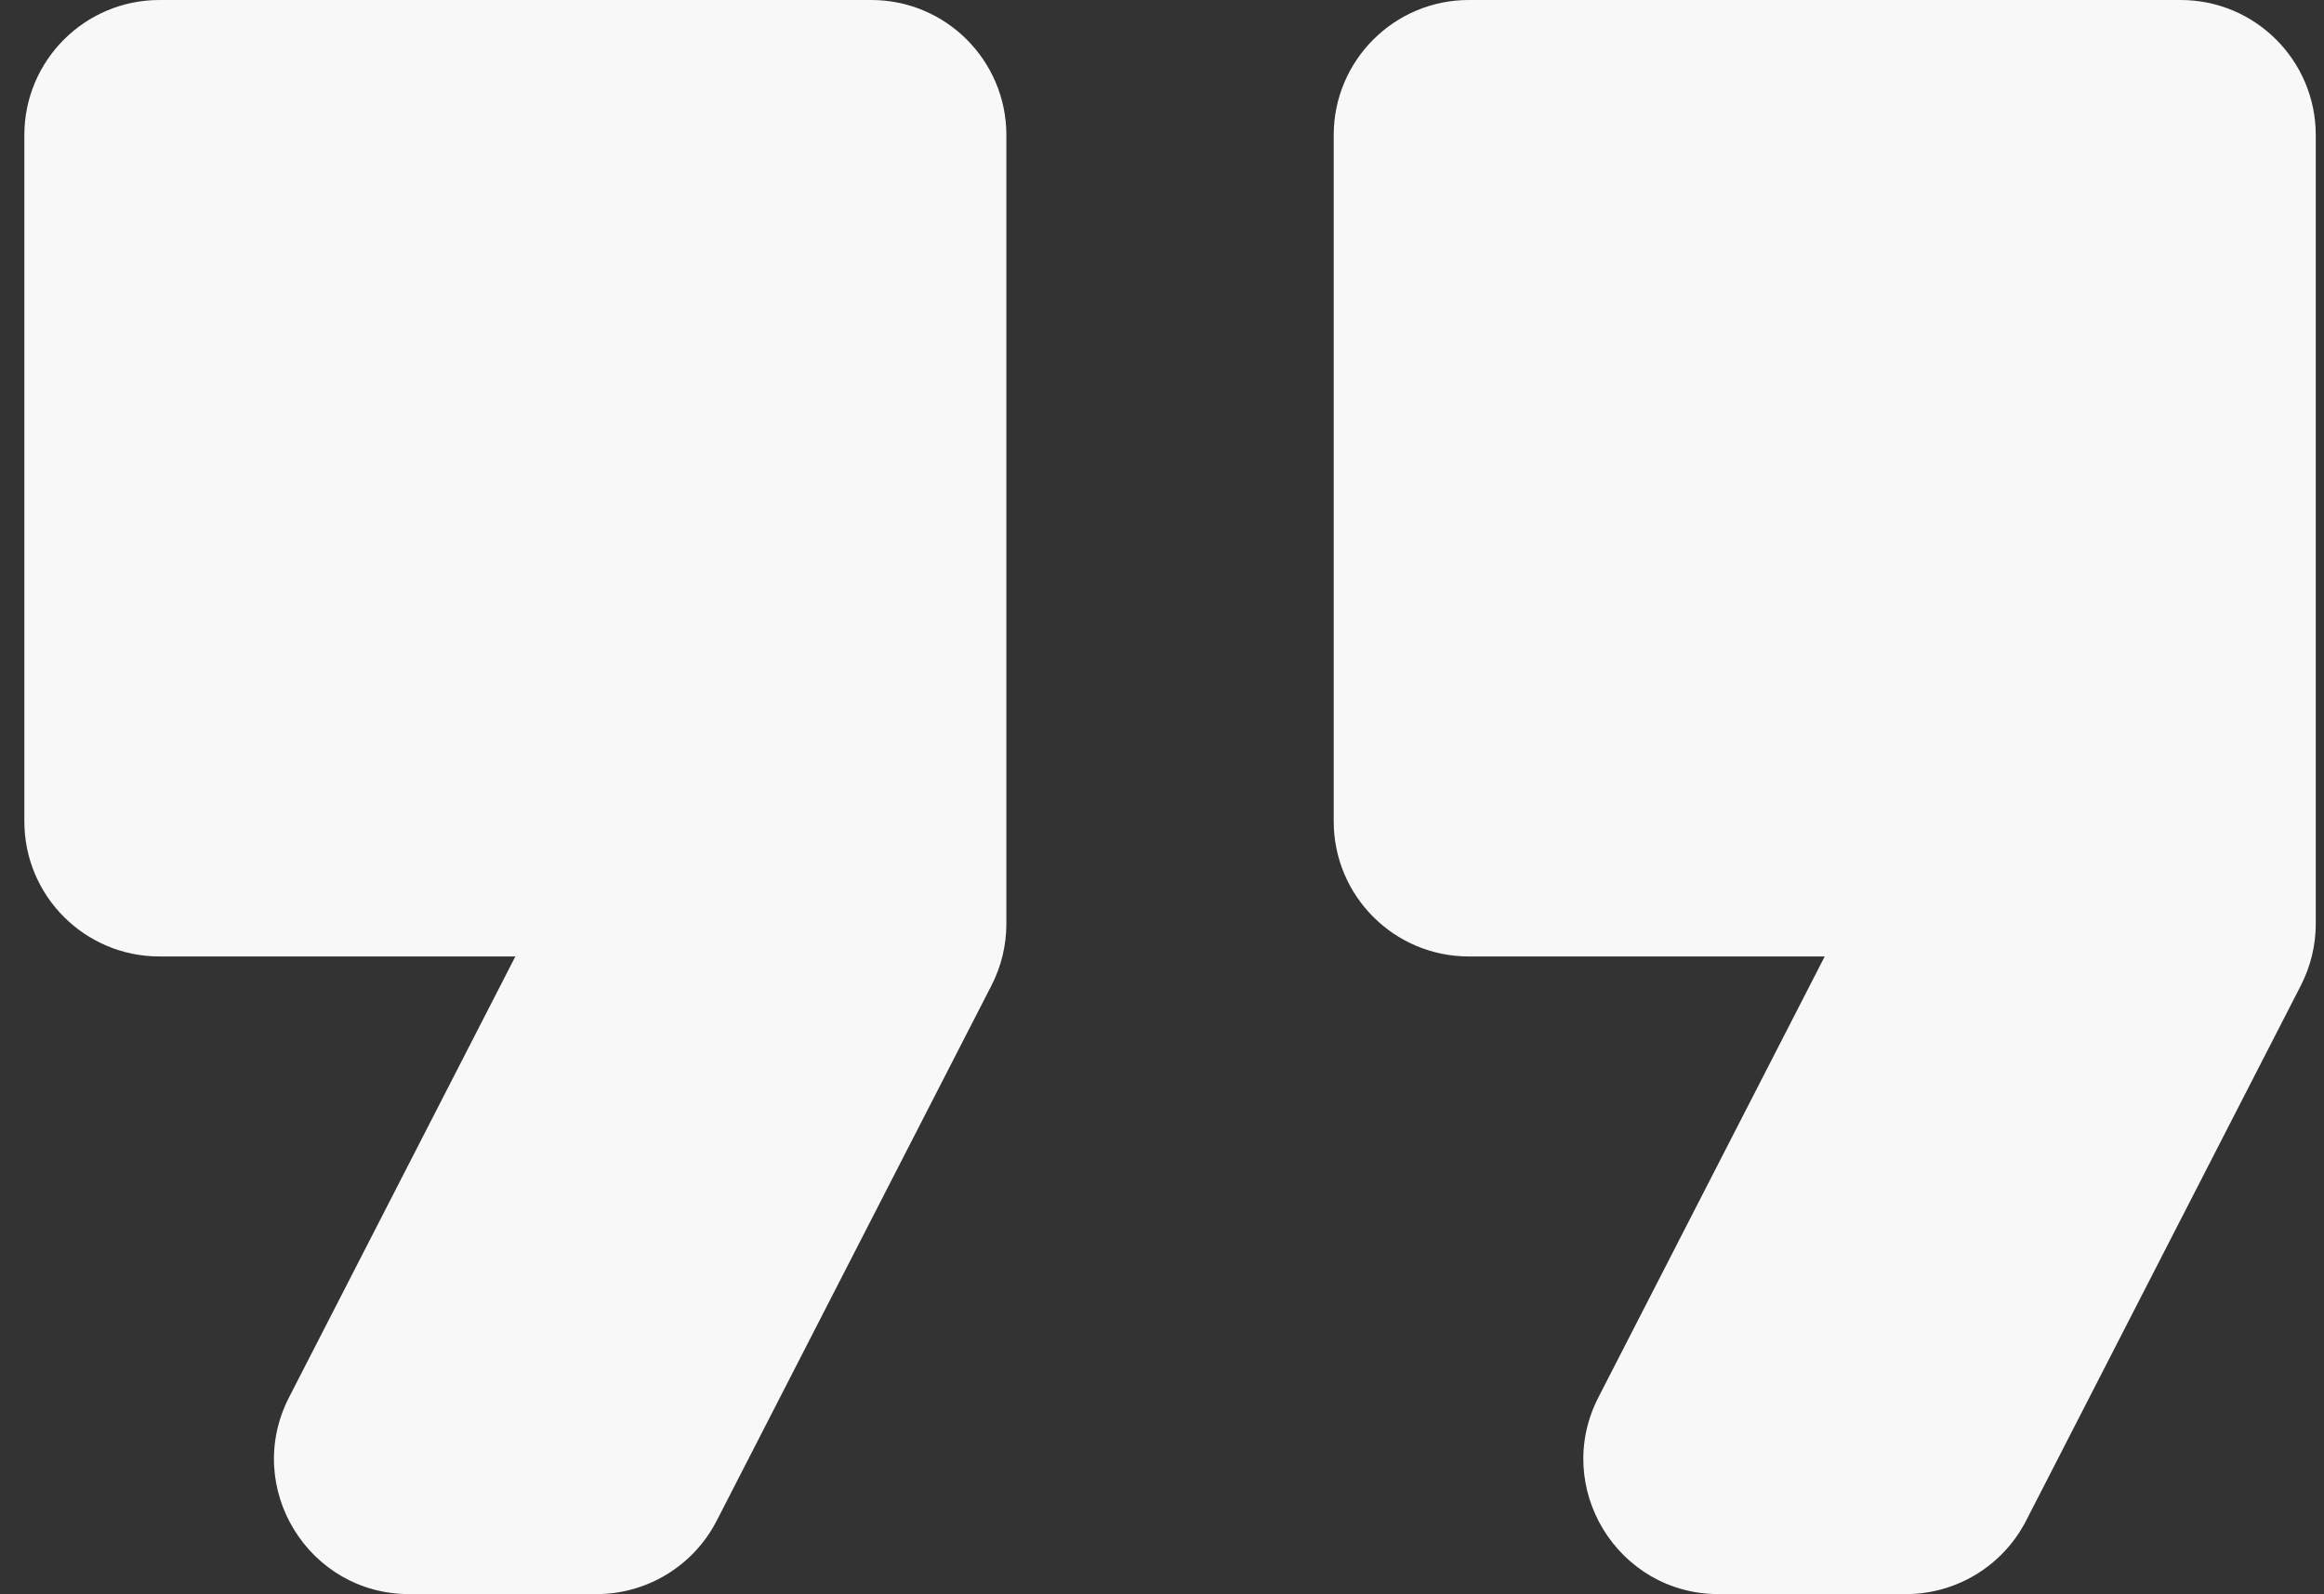 <svg width="86" height="59" viewBox="0 0 86 59" fill="none" xmlns="http://www.w3.org/2000/svg">
<rect x="0" y="0" width="86" height="59" fill="#333333" stroke="none"/>
<path d="M10.696 51.717C8.988 55.044 11.404 59 15.144 59H22.074C23.948 59 25.666 57.951 26.522 56.283L36.689 36.475C37.052 35.769 37.241 34.986 37.241 34.192V5C37.241 2.239 35.002 0 32.241 0H5.901C3.139 0 0.901 2.239 0.901 5V30.4C0.901 33.161 3.139 35.4 5.901 35.4H19.071L10.696 51.717ZM59.149 51.717C57.441 55.044 59.858 59 63.598 59H70.527C72.402 59 74.12 57.951 74.976 56.283L85.143 36.475C85.505 35.769 85.695 34.986 85.695 34.192V5C85.695 2.239 83.456 0 80.695 0H54.354C51.593 0 49.354 2.239 49.354 5V30.4C49.354 33.161 51.593 35.4 54.354 35.4H67.524L59.149 51.717Z" fill="#F8F8F8"/>
</svg>
